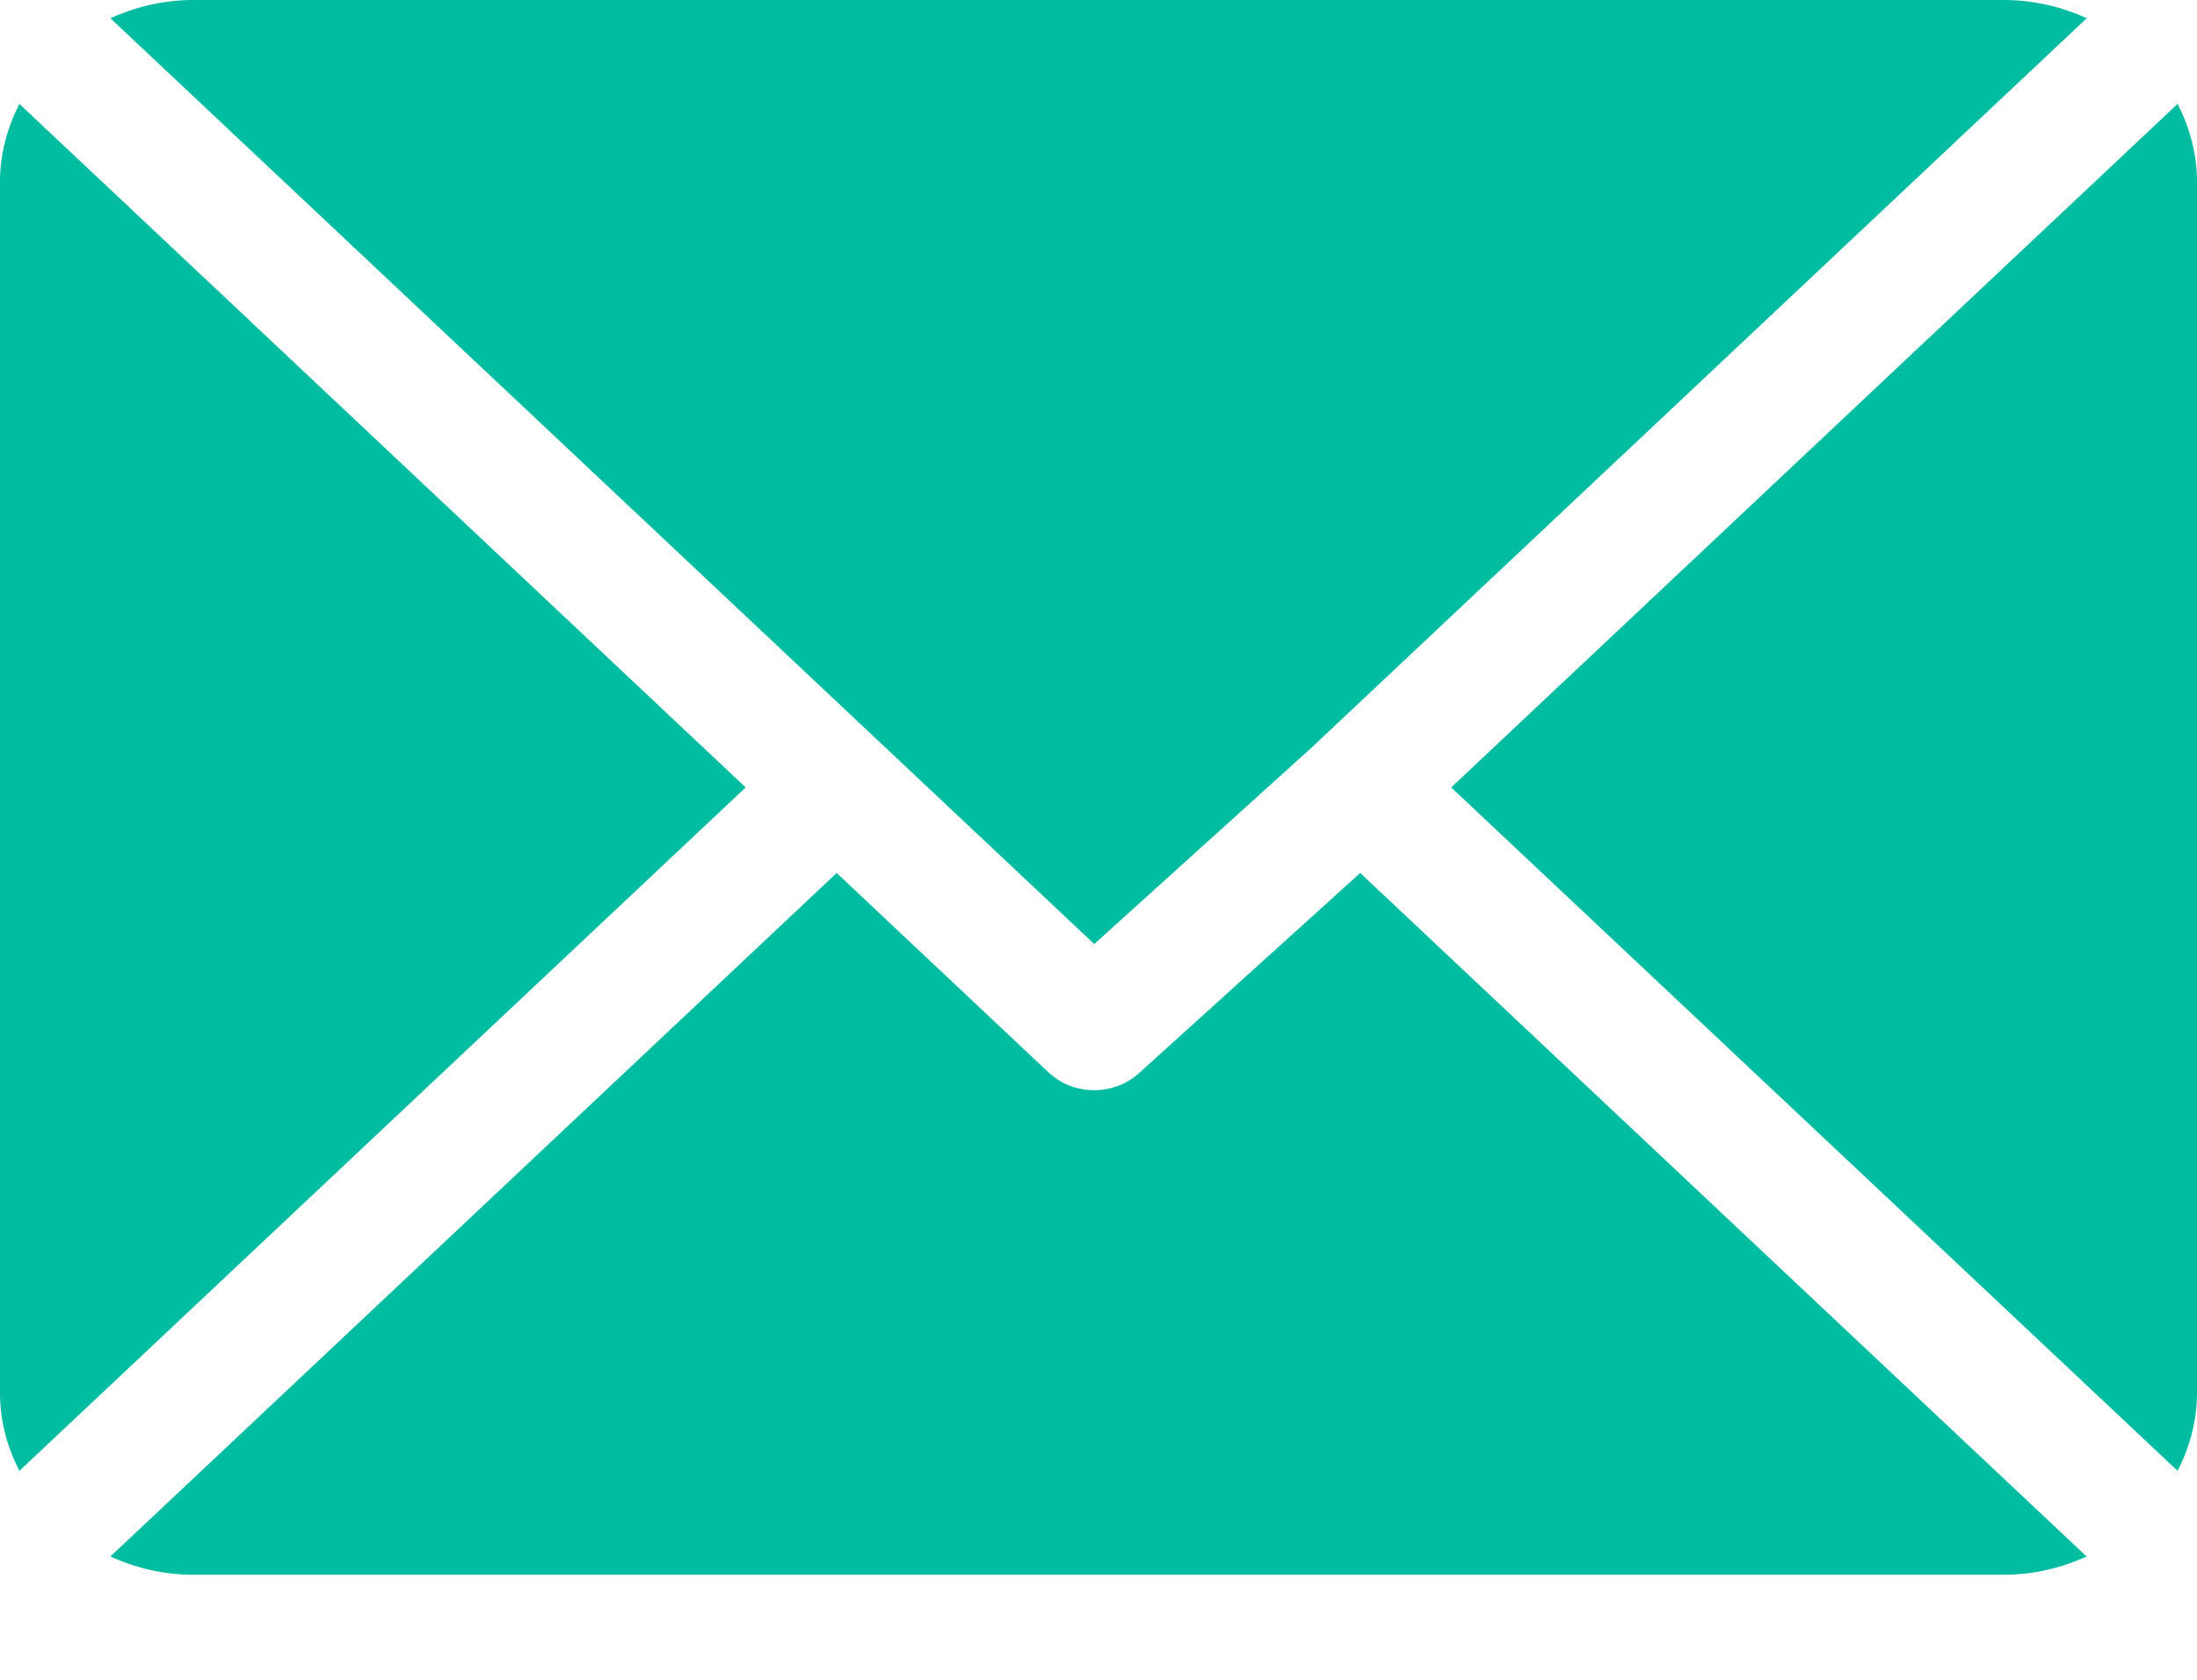 <svg width="17" height="13" viewBox="0 0 17 13" fill="none" xmlns="http://www.w3.org/2000/svg">
<path fill-rule="evenodd" clip-rule="evenodd" d="M1.495 0H15.506C15.736 0 15.952 0.053 16.147 0.141L10.174 5.762L10.174 5.762L10.174 5.763L8.467 7.306L0.854 0.141C1.049 0.053 1.265 0 1.495 0ZM0 1.406C0 1.19 0.057 0.987 0.15 0.804L5.77 6.094L0.15 11.383C0.056 11.2 0 10.998 0 10.781V1.406ZM8.819 8.3L10.525 6.756L16.146 12.046C15.951 12.134 15.736 12.187 15.506 12.187H1.494C1.264 12.187 1.048 12.134 0.854 12.046L6.474 6.756L8.114 8.3C8.212 8.392 8.339 8.437 8.467 8.437C8.594 8.437 8.721 8.392 8.819 8.3ZM16.85 0.804L11.229 6.094L16.85 11.383C16.943 11.2 17 10.997 17 10.781V1.406C17 1.19 16.943 0.987 16.85 0.804Z" fill="#00BCA0"/>
</svg>
